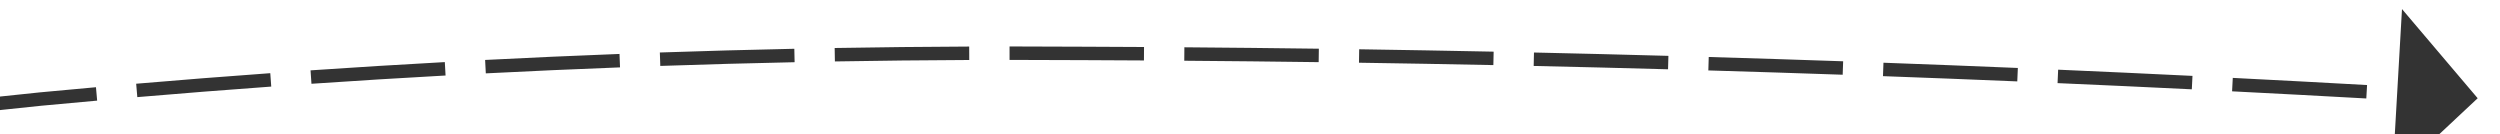 ﻿<?xml version="1.0" encoding="utf-8"?>
<svg version="1.1" xmlns:xlink="http://www.w3.org/1999/xlink" width="186px" height="10px" viewBox="314 962  186 10" xmlns="http://www.w3.org/2000/svg">
  <g transform="matrix(0.988 0.156 -0.156 0.988 156.283 -51.763 )">
    <path d="M 261.293 1005.097  C 258.608 1006.89  256.044 1008.857  253.618 1010.987  C 253.521 1011.071  253.424 1011.156  253.327 1011.241  L 253.989 1011.991  C 254.084 1011.907  254.179 1011.824  254.274 1011.742  C 256.668 1009.64  259.198 1007.698  261.848 1005.929  L 261.293 1005.097  Z M 272.695 998.735  C 271.238 999.446  269.791 1000.178  268.356 1000.932  C 266.821 1001.725  265.314 1002.572  263.839 1003.472  L 264.359 1004.326  C 265.815 1003.438  267.302 1002.601  268.817 1001.818  C 270.245 1001.069  271.684 1000.341  273.133 999.634  L 272.695 998.735  Z M 284.626 993.484  C 281.515 994.709  278.442 996.029  275.411 997.44  L 275.833 998.347  C 278.846 996.944  281.9 995.632  284.993 994.414  L 284.626 993.484  Z M 296.886 989.086  C 294.499 989.884  292.121 990.709  289.752 991.561  C 288.978 991.837  288.205 992.118  287.435 992.406  L 287.785 993.343  C 288.551 993.057  289.319 992.776  290.089 992.502  C 292.451 991.653  294.823 990.83  297.203 990.035  L 296.886 989.086  Z M 309.313 985.204  C 306.107 986.137  302.916 987.118  299.74 988.147  L 300.048 989.098  C 303.215 988.072  306.396 987.094  309.592 986.164  L 309.313 985.204  Z M 321.883 981.82  C 320.529 982.16  319.176 982.503  317.823 982.849  C 315.945 983.342  314.071 983.851  312.201 984.377  L 312.472 985.34  C 314.335 984.816  316.202 984.308  318.074 983.817  C 319.424 983.471  320.775 983.129  322.126 982.791  L 321.883 981.82  Z M 334.528 978.766  C 331.279 979.522  328.035 980.299  324.797 981.097  L 325.036 982.068  C 328.27 981.271  331.51 980.495  334.754 979.74  L 334.528 978.766  Z M 347.223 975.927  C 343.961 976.627  340.705 977.349  337.453 978.092  L 337.676 979.067  C 340.923 978.325  344.176 977.604  347.433 976.904  L 347.223 975.927  Z M 359.963 973.302  C 356.691 973.947  353.423 974.614  350.159 975.302  L 350.365 976.28  C 353.625 975.593  356.889 974.928  360.157 974.283  L 359.963 973.302  Z M 372.747 970.894  C 369.464 971.484  366.185 972.095  362.91 972.727  L 363.099 973.709  C 366.37 973.077  369.645 972.467  372.924 971.878  L 372.747 970.894  Z M 385.569 968.702  C 382.277 969.236  378.988 969.792  375.702 970.369  L 375.875 971.354  C 379.156 970.777  382.441 970.223  385.729 969.689  L 385.569 968.702  Z M 398.42 966.707  C 396.95 966.93  395.481 967.154  394.011 967.381  C 392.184 967.656  390.358 967.938  388.533 968.227  L 388.69 969.215  C 390.513 968.926  392.337 968.645  394.162 968.369  C 395.631 968.143  397.1 967.918  398.57 967.696  L 398.42 966.707  Z M 411.284 964.804  C 407.984 965.28  404.685 965.766  401.388 966.26  L 401.536 967.249  C 404.831 966.755  408.128 966.27  411.427 965.794  L 411.284 964.804  Z M 424.161 962.993  C 420.857 963.446  417.555 963.908  414.254 964.378  L 414.395 965.368  C 417.695 964.898  420.995 964.436  424.296 963.984  L 424.161 962.993  Z M 437.05 961.274  C 433.744 961.703  430.438 962.141  427.134 962.588  L 427.268 963.579  C 430.57 963.132  433.874 962.694  437.179 962.266  L 437.05 961.274  Z M 449.951 959.646  C 446.642 960.052  443.333 960.466  440.026 960.89  L 440.153 961.882  C 443.459 961.459  446.765 961.044  450.073 960.639  L 449.951 959.646  Z M 462.864 958.11  C 459.552 958.492  456.24 958.883  452.93 959.284  L 453.05 960.276  C 456.358 959.876  459.668 959.486  462.978 959.104  L 462.864 958.11  Z M 475.787 956.666  C 472.472 957.025  469.158 957.392  465.845 957.769  L 465.958 958.763  C 469.269 958.386  472.581 958.019  475.894 957.661  L 475.787 956.666  Z M 488.72 955.314  C 485.403 955.649  482.086 955.993  478.771 956.346  L 478.876 957.341  C 482.19 956.988  485.505 956.644  488.82 956.309  L 488.72 955.314  Z M 251.144 1013.367  C 248.831 1015.853  246.939 1018.699  245.544 1021.795  L 246.456 1022.205  C 247.806 1019.209  249.637 1016.454  251.876 1014.049  L 251.144 1013.367  Z M 491.976 954.989  C 491.886 954.998  491.796 955.007  491.706 955.016  L 491.805 956.011  C 491.894 956.002  491.983 955.993  492.072 955.984  L 491.976 954.989  Z M 491.654 961.864  L 497 955  L 490.405 949.326  L 491.654 961.864  Z " fill-rule="nonzero" fill="#333333" stroke="none" />
  </g>
</svg>